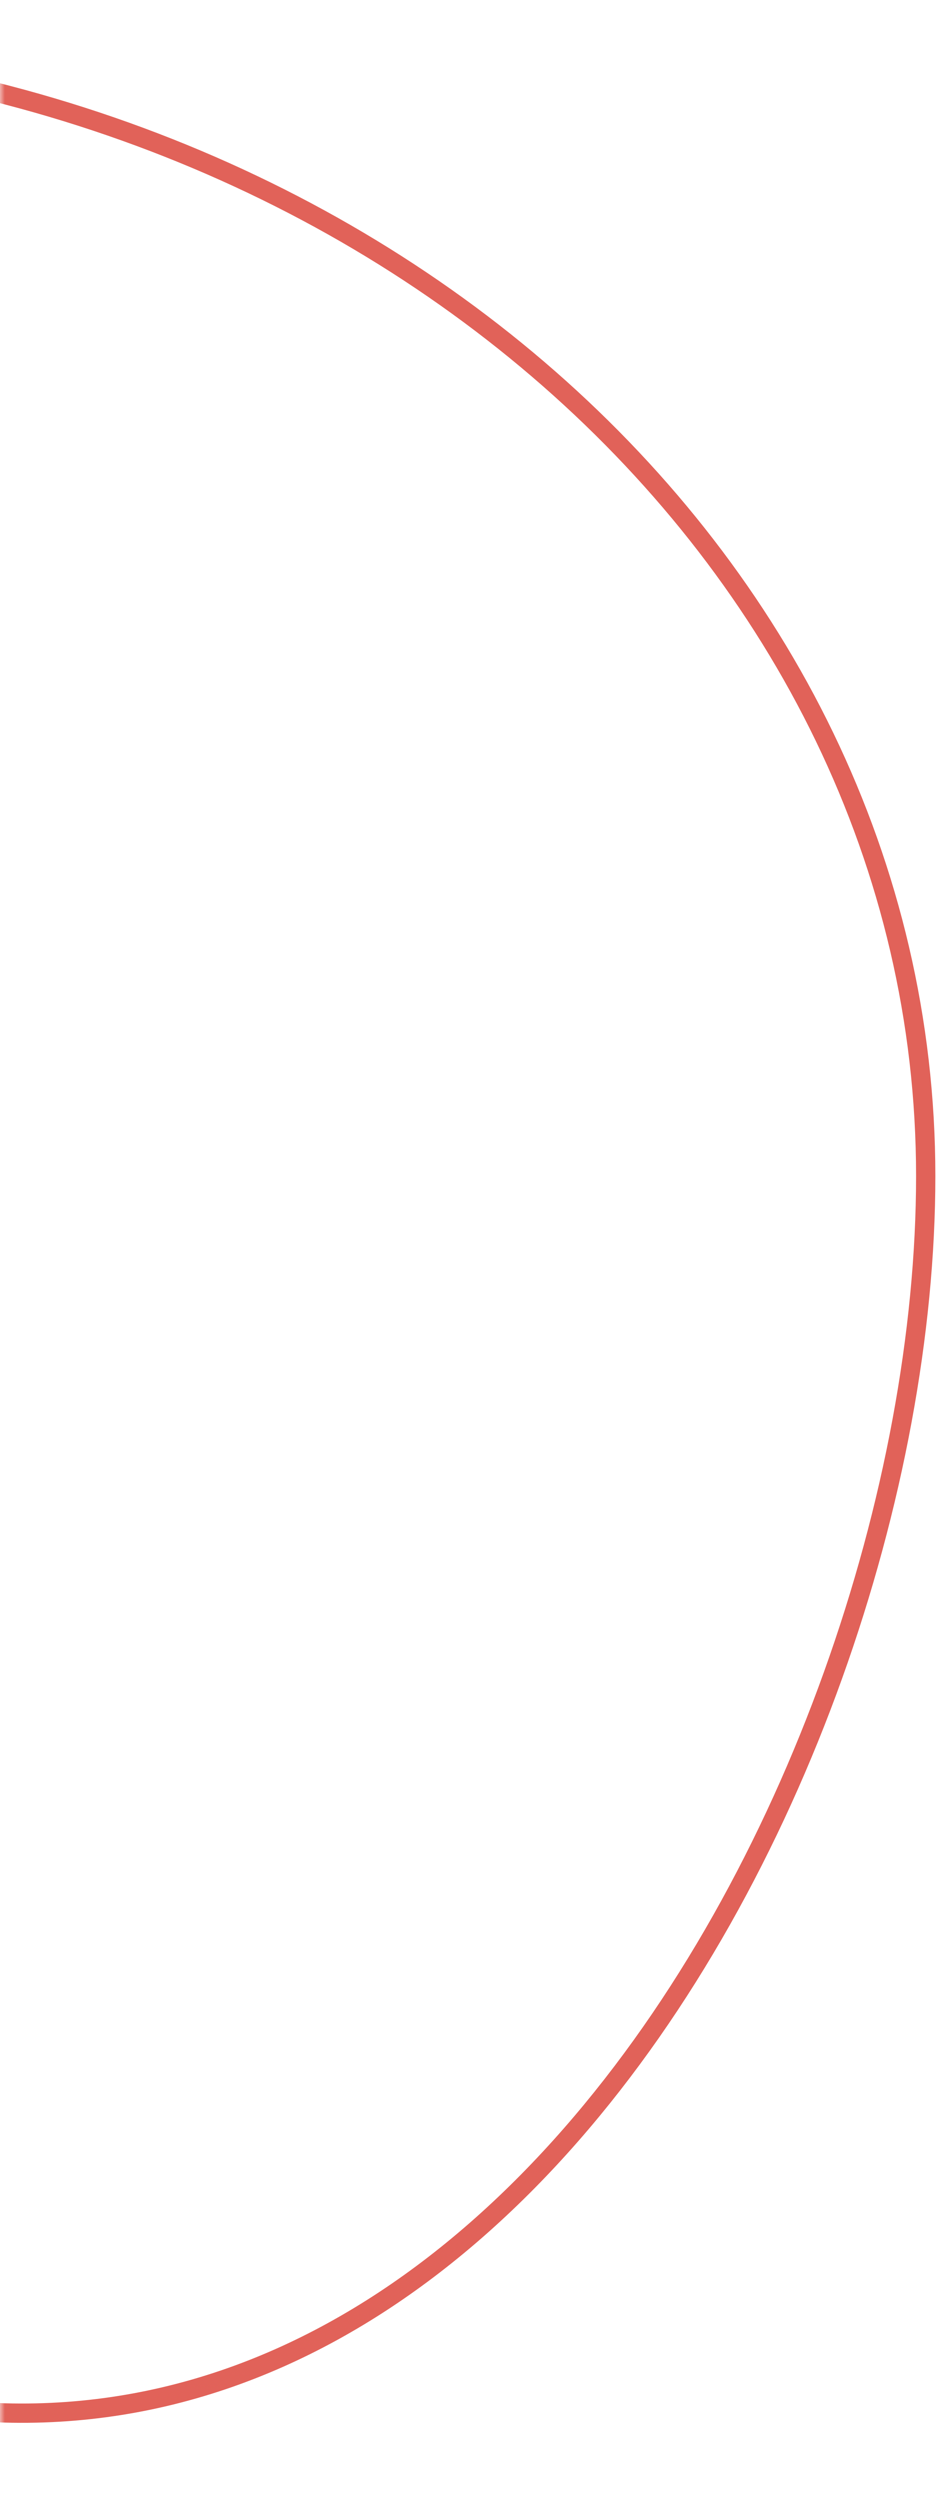 <svg width="98" height="259" viewBox="0 0 98 259" fill="none" xmlns="http://www.w3.org/2000/svg">
<mask id="mask0" mask-type="alpha" maskUnits="userSpaceOnUse" x="0" y="0" width="98" height="259">
<rect width="98" height="259" fill="#C4C4C4"/>
</mask>
<g mask="url(#mask0)">
<path d="M-37.421 238.677C42.398 283.211 96 186.365 96 121.839C96 57.309 36.268 5 -37.421 5C-111.105 5 -147.8 38.653 -170.843 121.839C-193.883 205.029 -117.241 194.147 -37.421 238.677Z" stroke="#E16259" stroke-width="2"/>
</g>
</svg>
